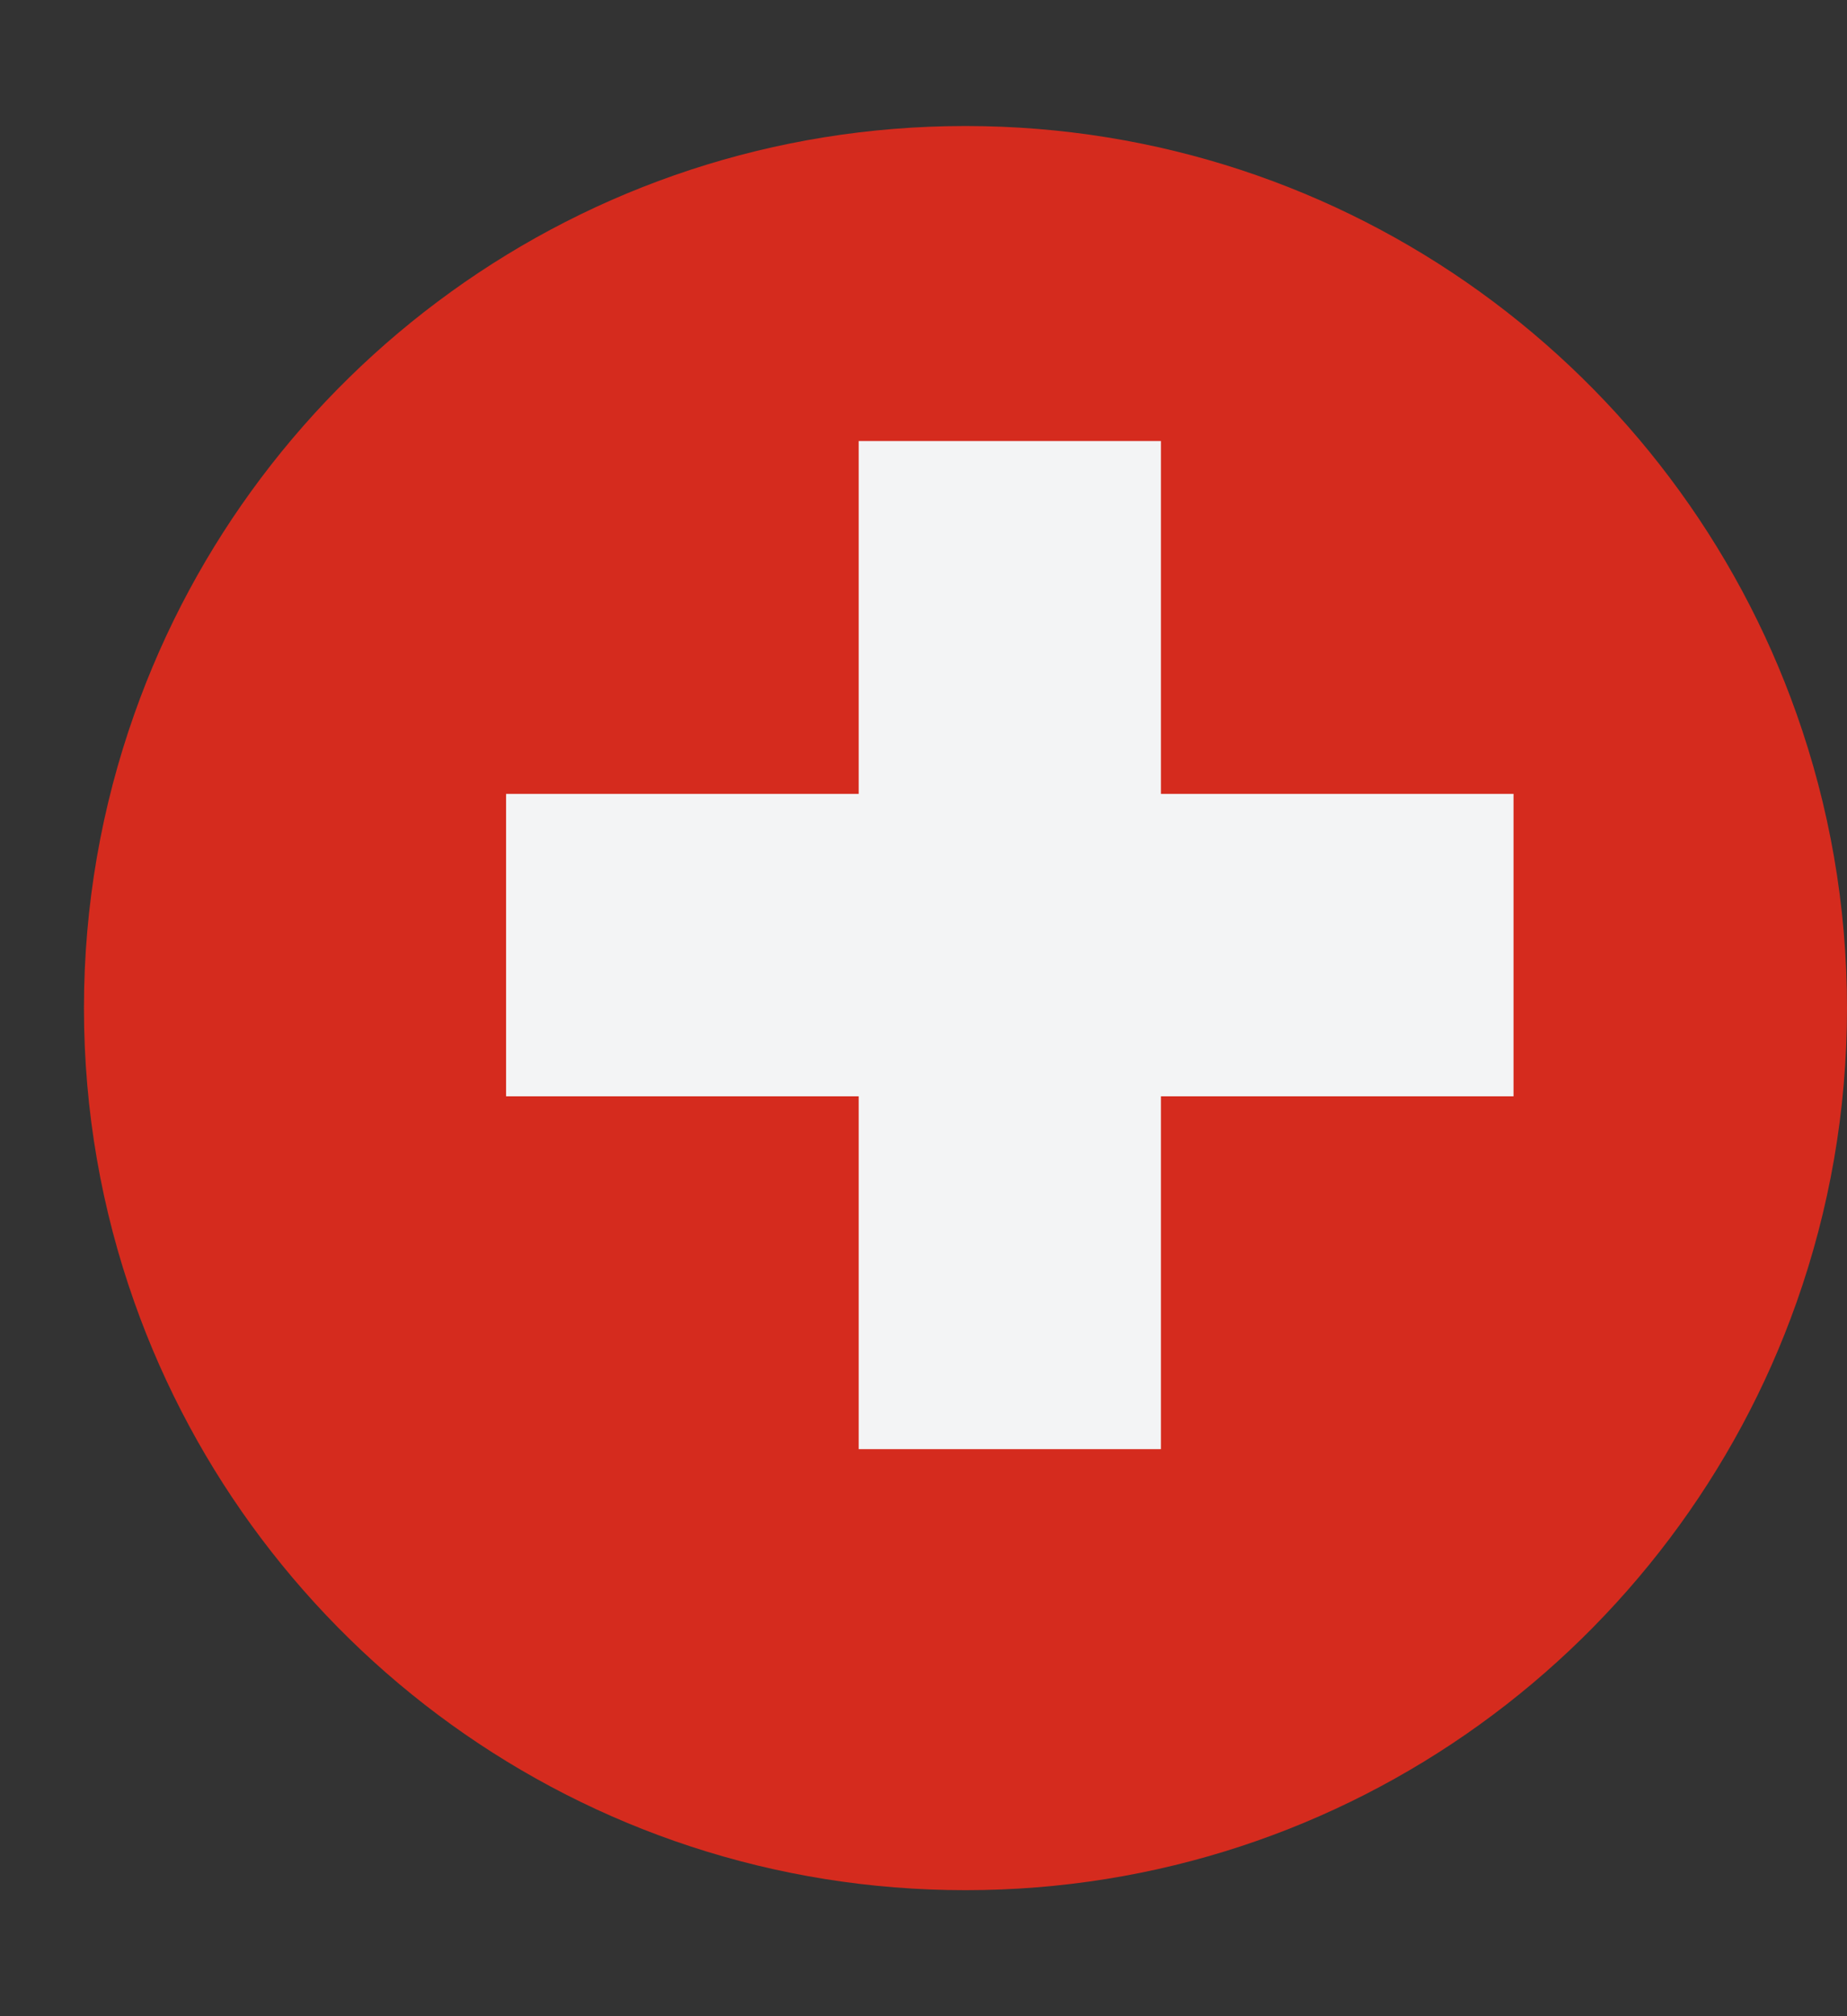 <svg width="11" height="12" viewBox="0 0 11 12" fill="none" xmlns="http://www.w3.org/2000/svg">
<rect x="0" y="0" width="11" height="12" fill="#333333" stroke="none"/>
<path d="M10.7 4.25C9.98 2.212 8.038 0.752 5.754 0.75H5.746C3.462 0.752 1.52 2.212 0.8 4.25C0.606 4.798 0.5 5.386 0.5 6C0.5 6.614 0.606 7.203 0.8 7.75C1.521 9.789 3.464 11.25 5.75 11.25C8.036 11.25 9.979 9.789 10.7 7.75C10.894 7.202 11 6.614 11 6C11 5.386 10.894 4.798 10.7 4.25Z" fill="#D52B1E"/>
<path d="M9.014 4.725H6.914V2.625H5.114V4.725H3.014V6.525H5.114V8.625H6.914V6.525H9.014V4.725Z" fill="#F3F4F5"/>
</svg>
